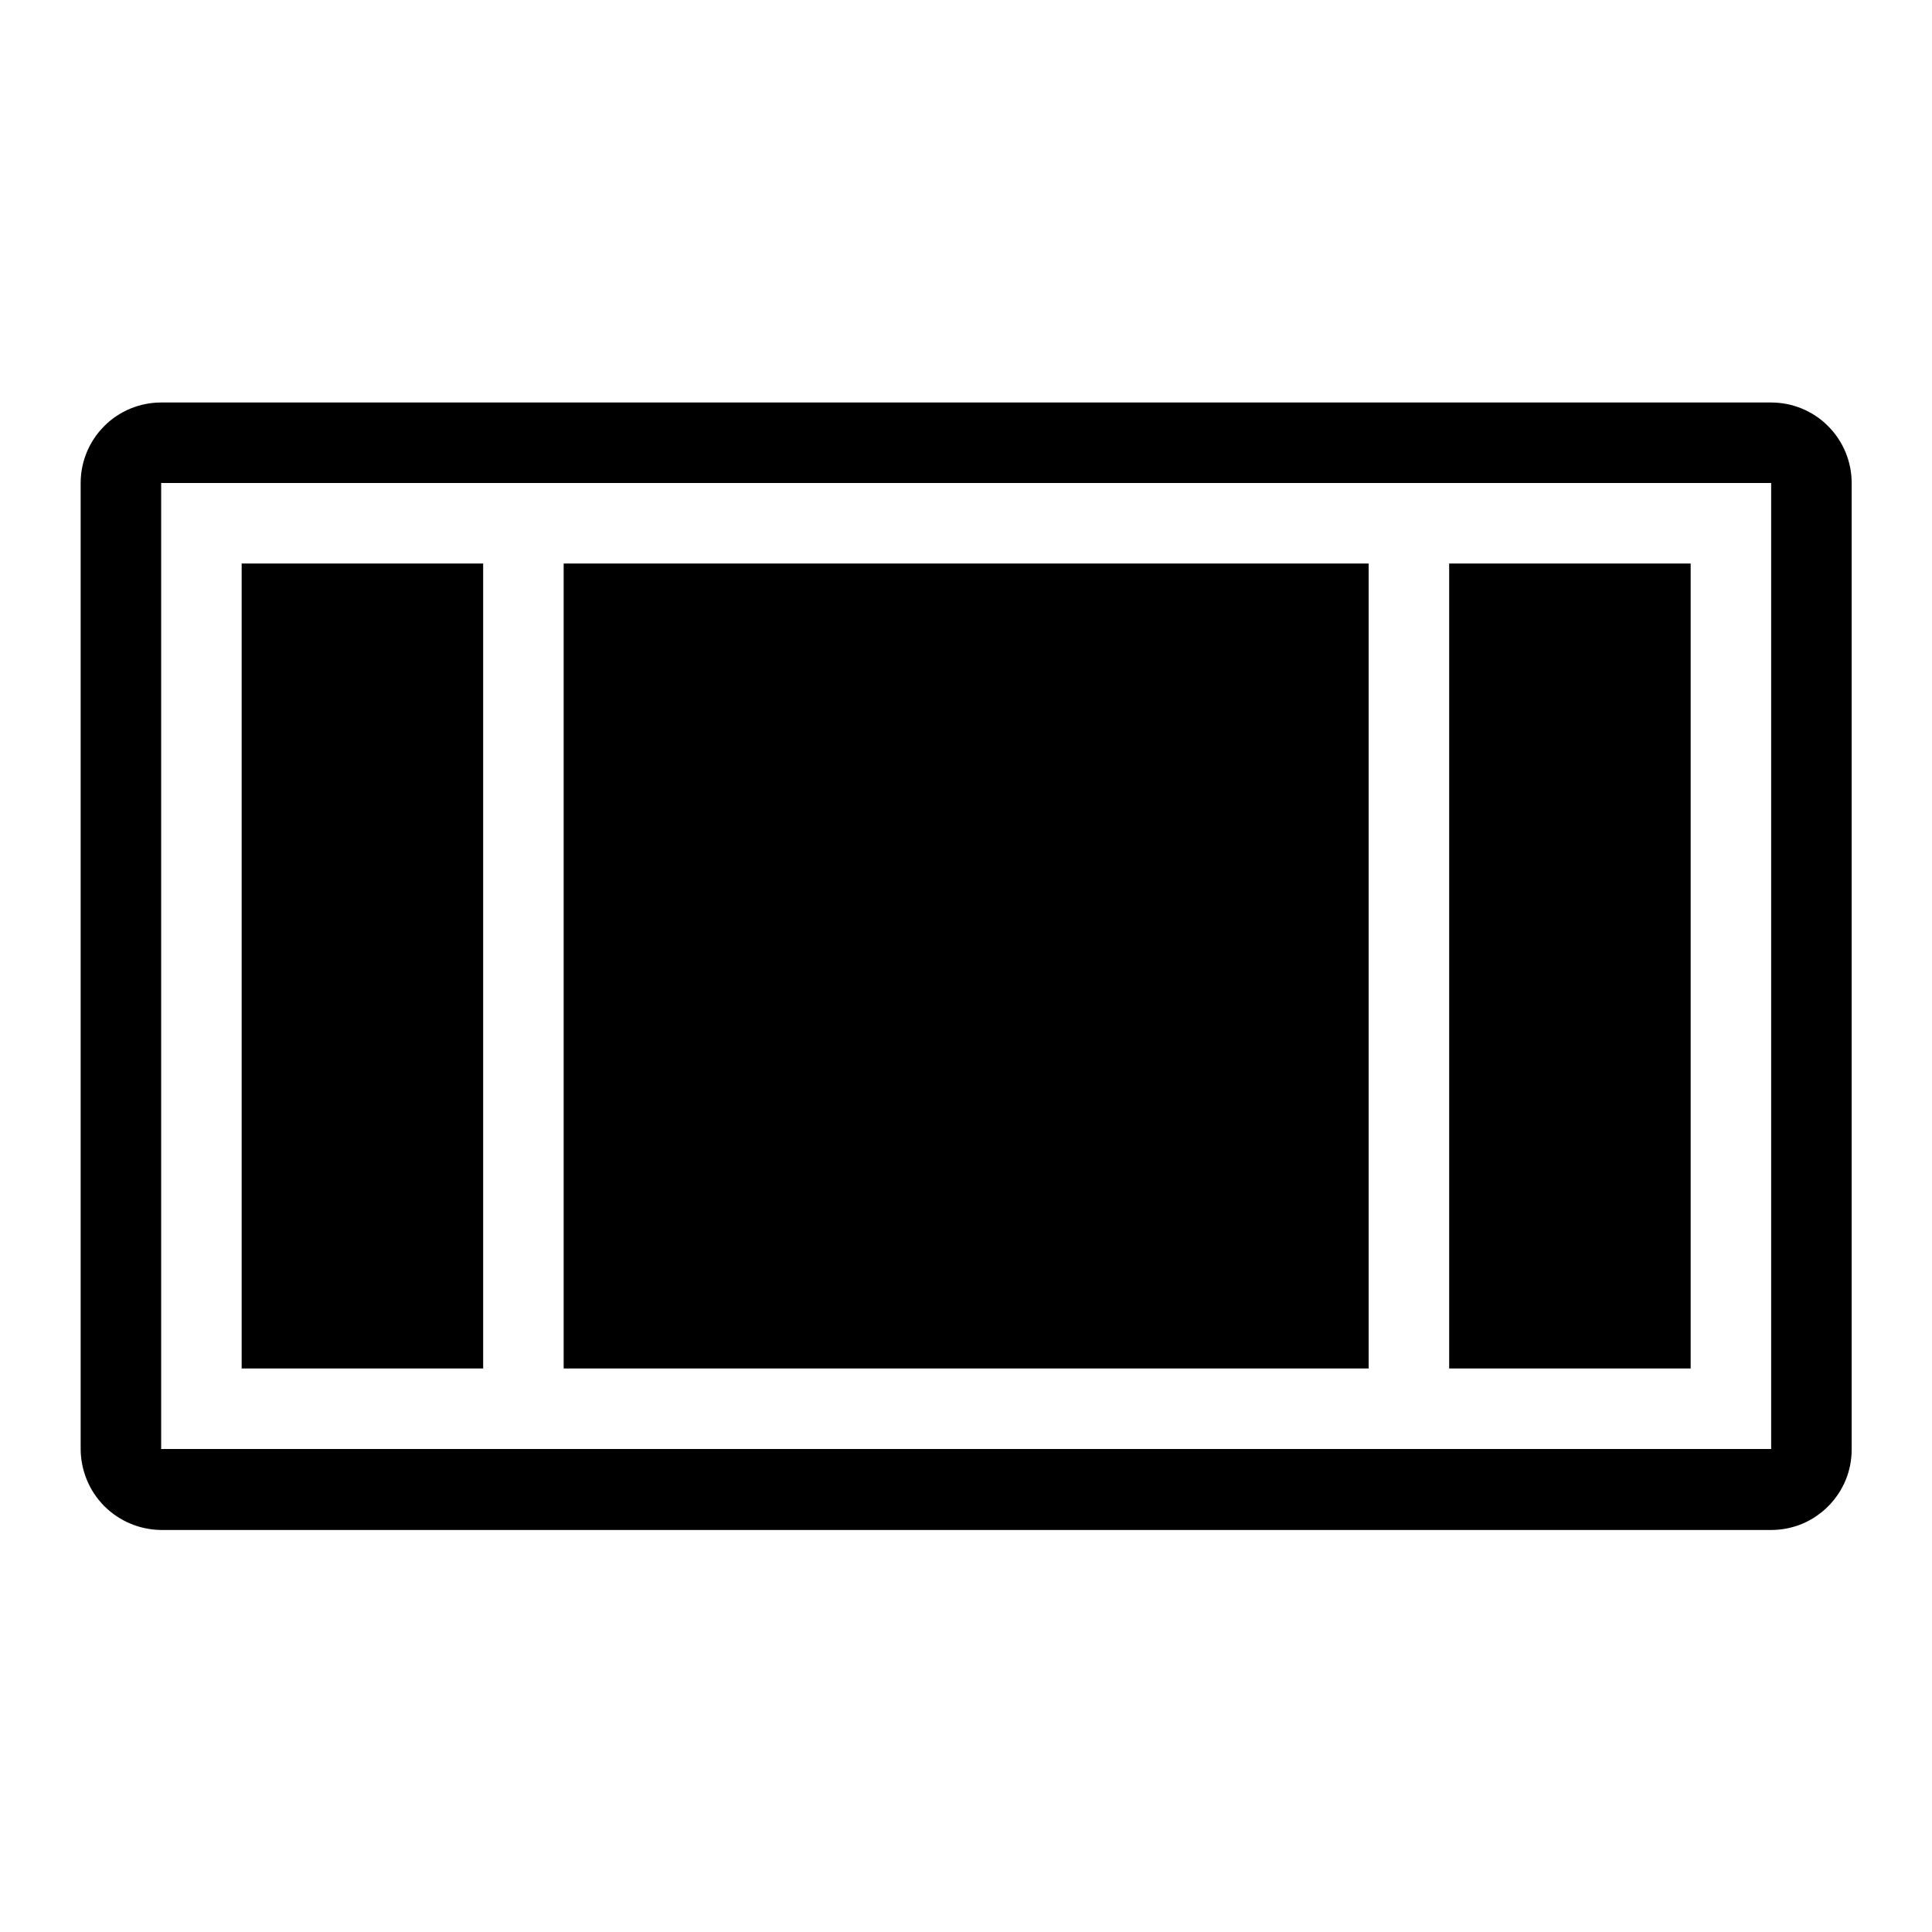 <svg width="24" height="24" viewBox="0 0 24 24" fill="none" xmlns="http://www.w3.org/2000/svg">
<path d="M2.002 19.006C1.736 19.003 1.483 18.897 1.295 18.709C1.108 18.521 1.003 18.265 1.002 18V6C1.002 5.735 1.107 5.481 1.295 5.293C1.482 5.105 1.737 5 2.002 5H22.002C22.267 5 22.522 5.105 22.709 5.293C22.897 5.481 23.002 5.735 23.002 6V18C23.003 18.132 22.978 18.263 22.928 18.385C22.878 18.507 22.804 18.617 22.711 18.711C22.618 18.804 22.508 18.879 22.386 18.93C22.264 18.98 22.134 19.006 22.002 19.006H2.002ZM2.002 18H22.002V6H2.002V18ZM18.002 17V7H21.002V17H18.002ZM7.002 17V7H17.002V17H7.002ZM3.002 17V7H6.002V17H3.002Z" fill="black"/>
</svg>
